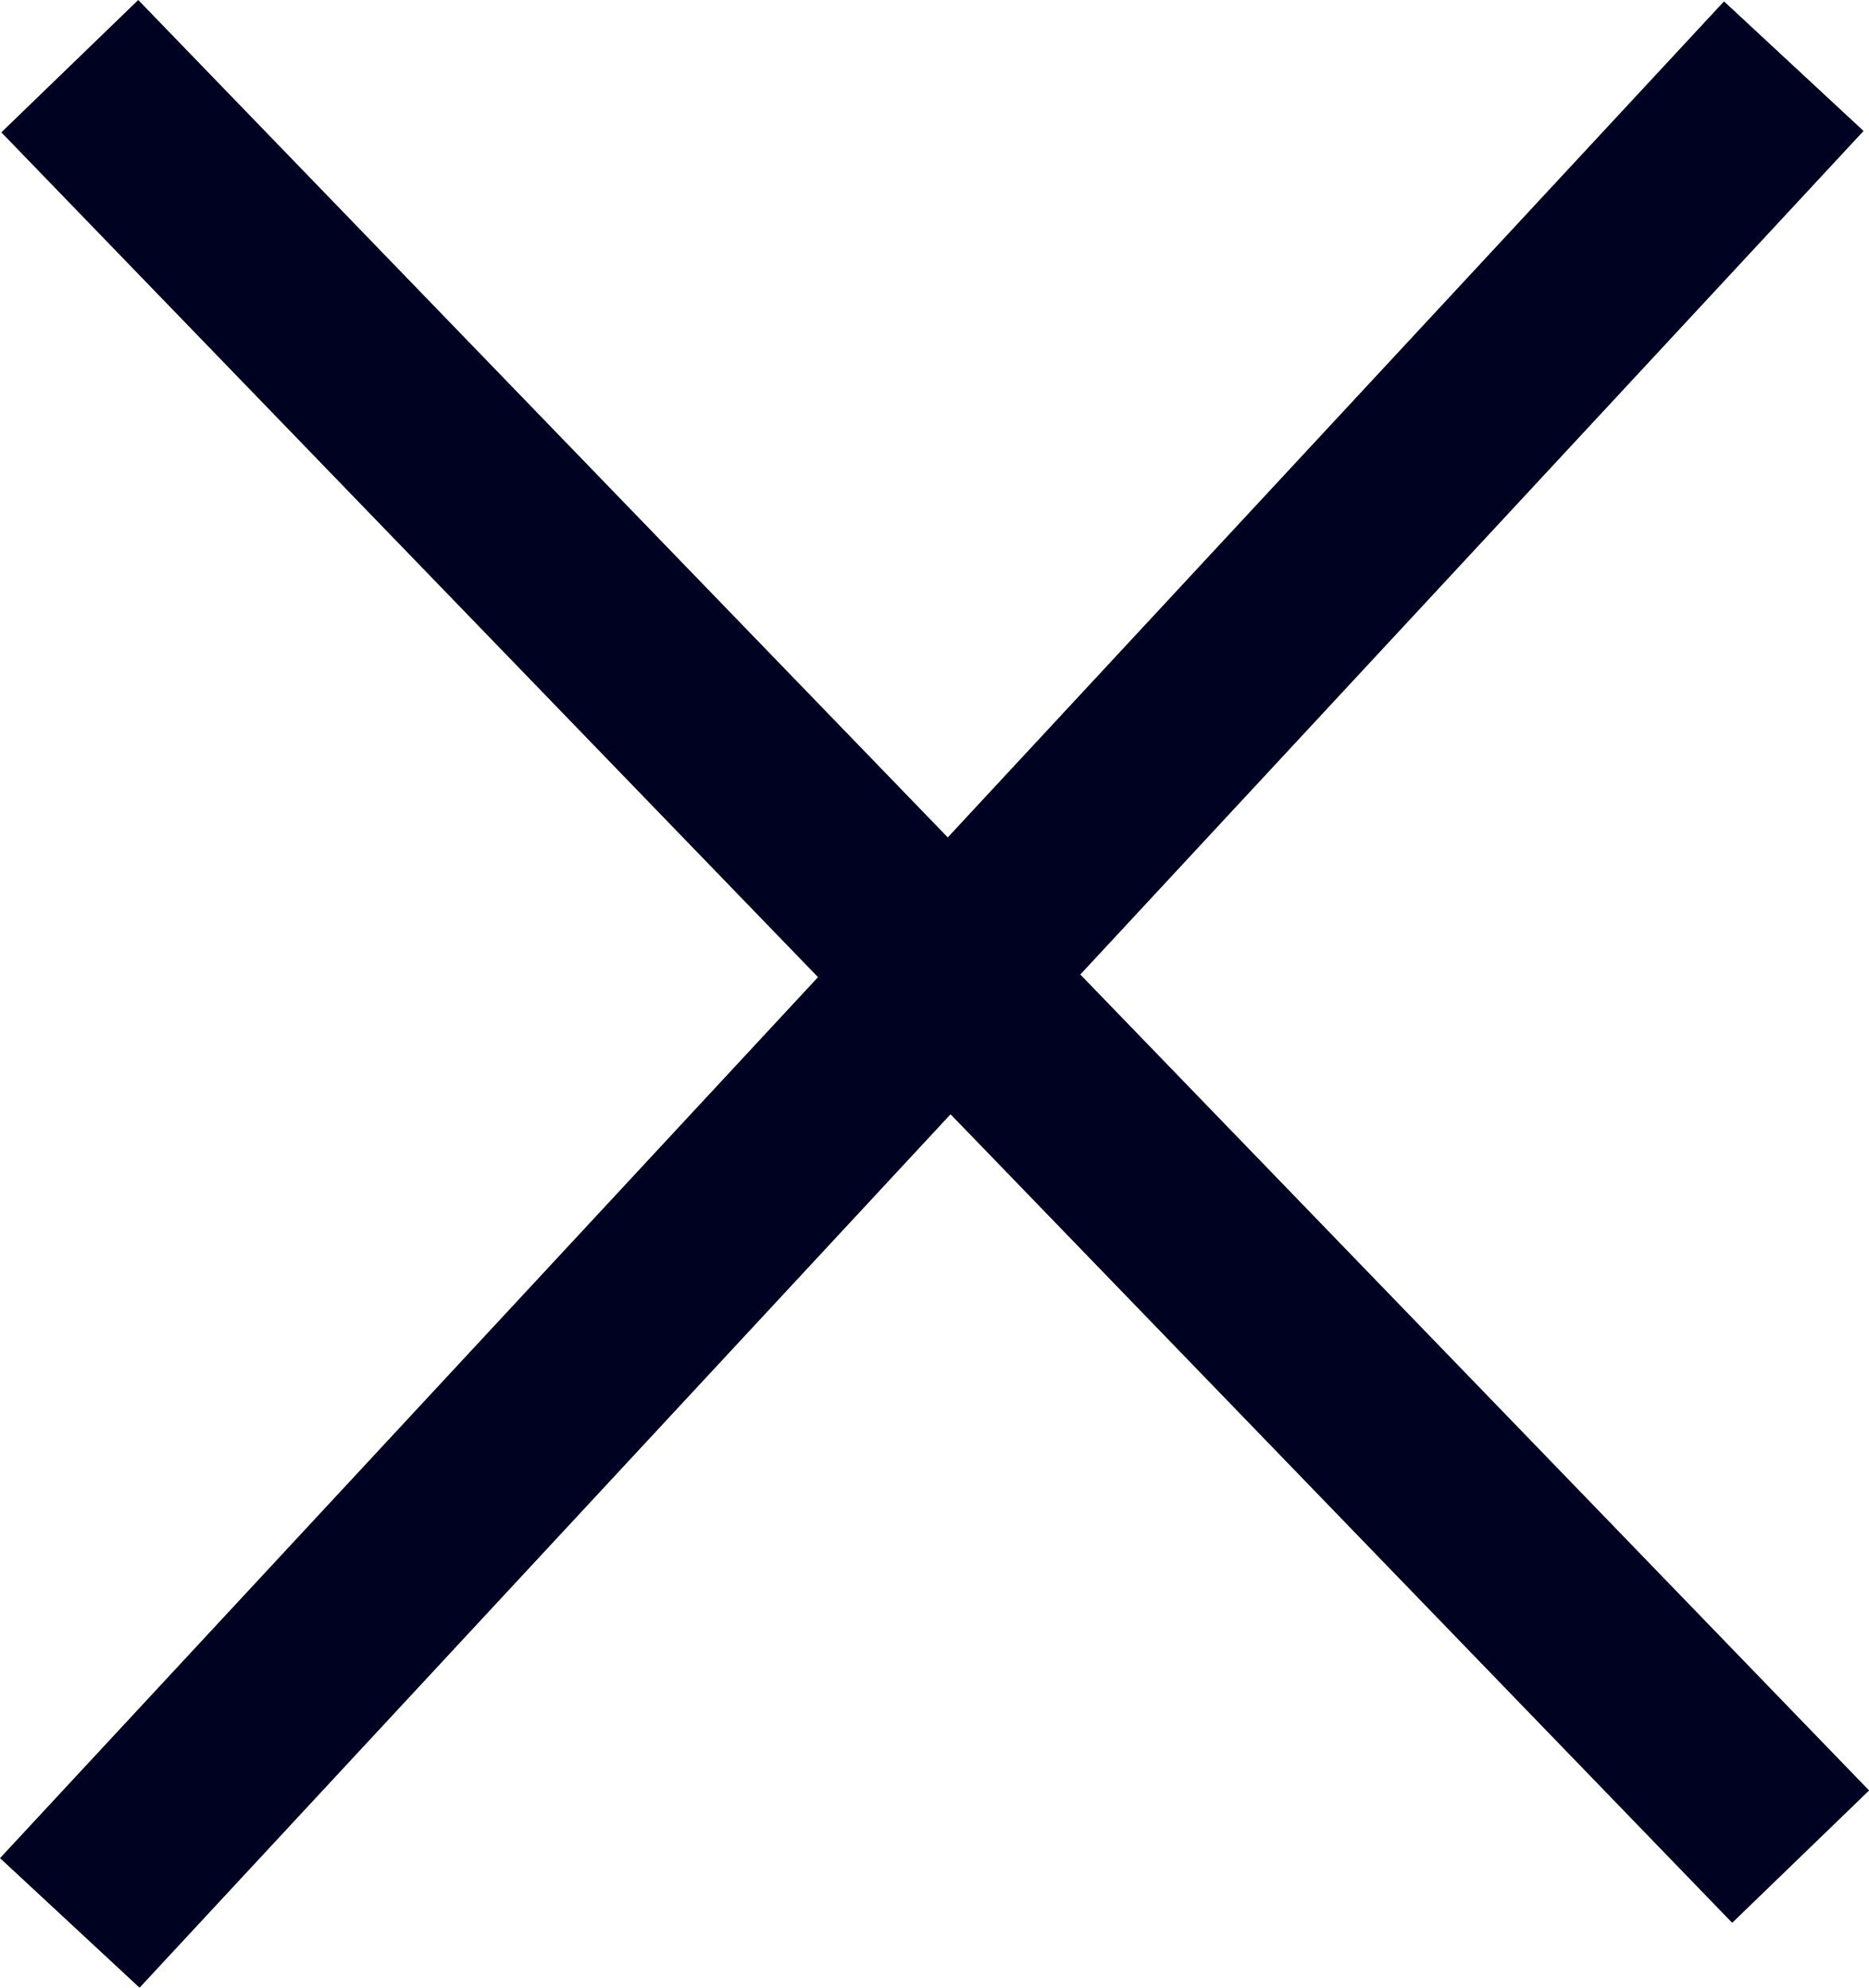 <svg xmlns="http://www.w3.org/2000/svg" viewBox="-5583.36 43.305 19.63 20.876">
  <defs>
    <style>
      .cls-1 {
        fill: none;
        stroke: #000222;
        stroke-width: 2px;
      }
    </style>
  </defs>
  <g id="Group_9" data-name="Group 9" transform="translate(-5953 -25.379)">
    <line id="Line_9" data-name="Line 9" class="cls-1" x2="18.179" y2="18.804" transform="translate(370.373 69.379)"/>
    <line id="Line_10" data-name="Line 10" class="cls-1" x1="18.107" y2="19.5" transform="translate(370.373 69.379)"/>
  </g>
</svg>
